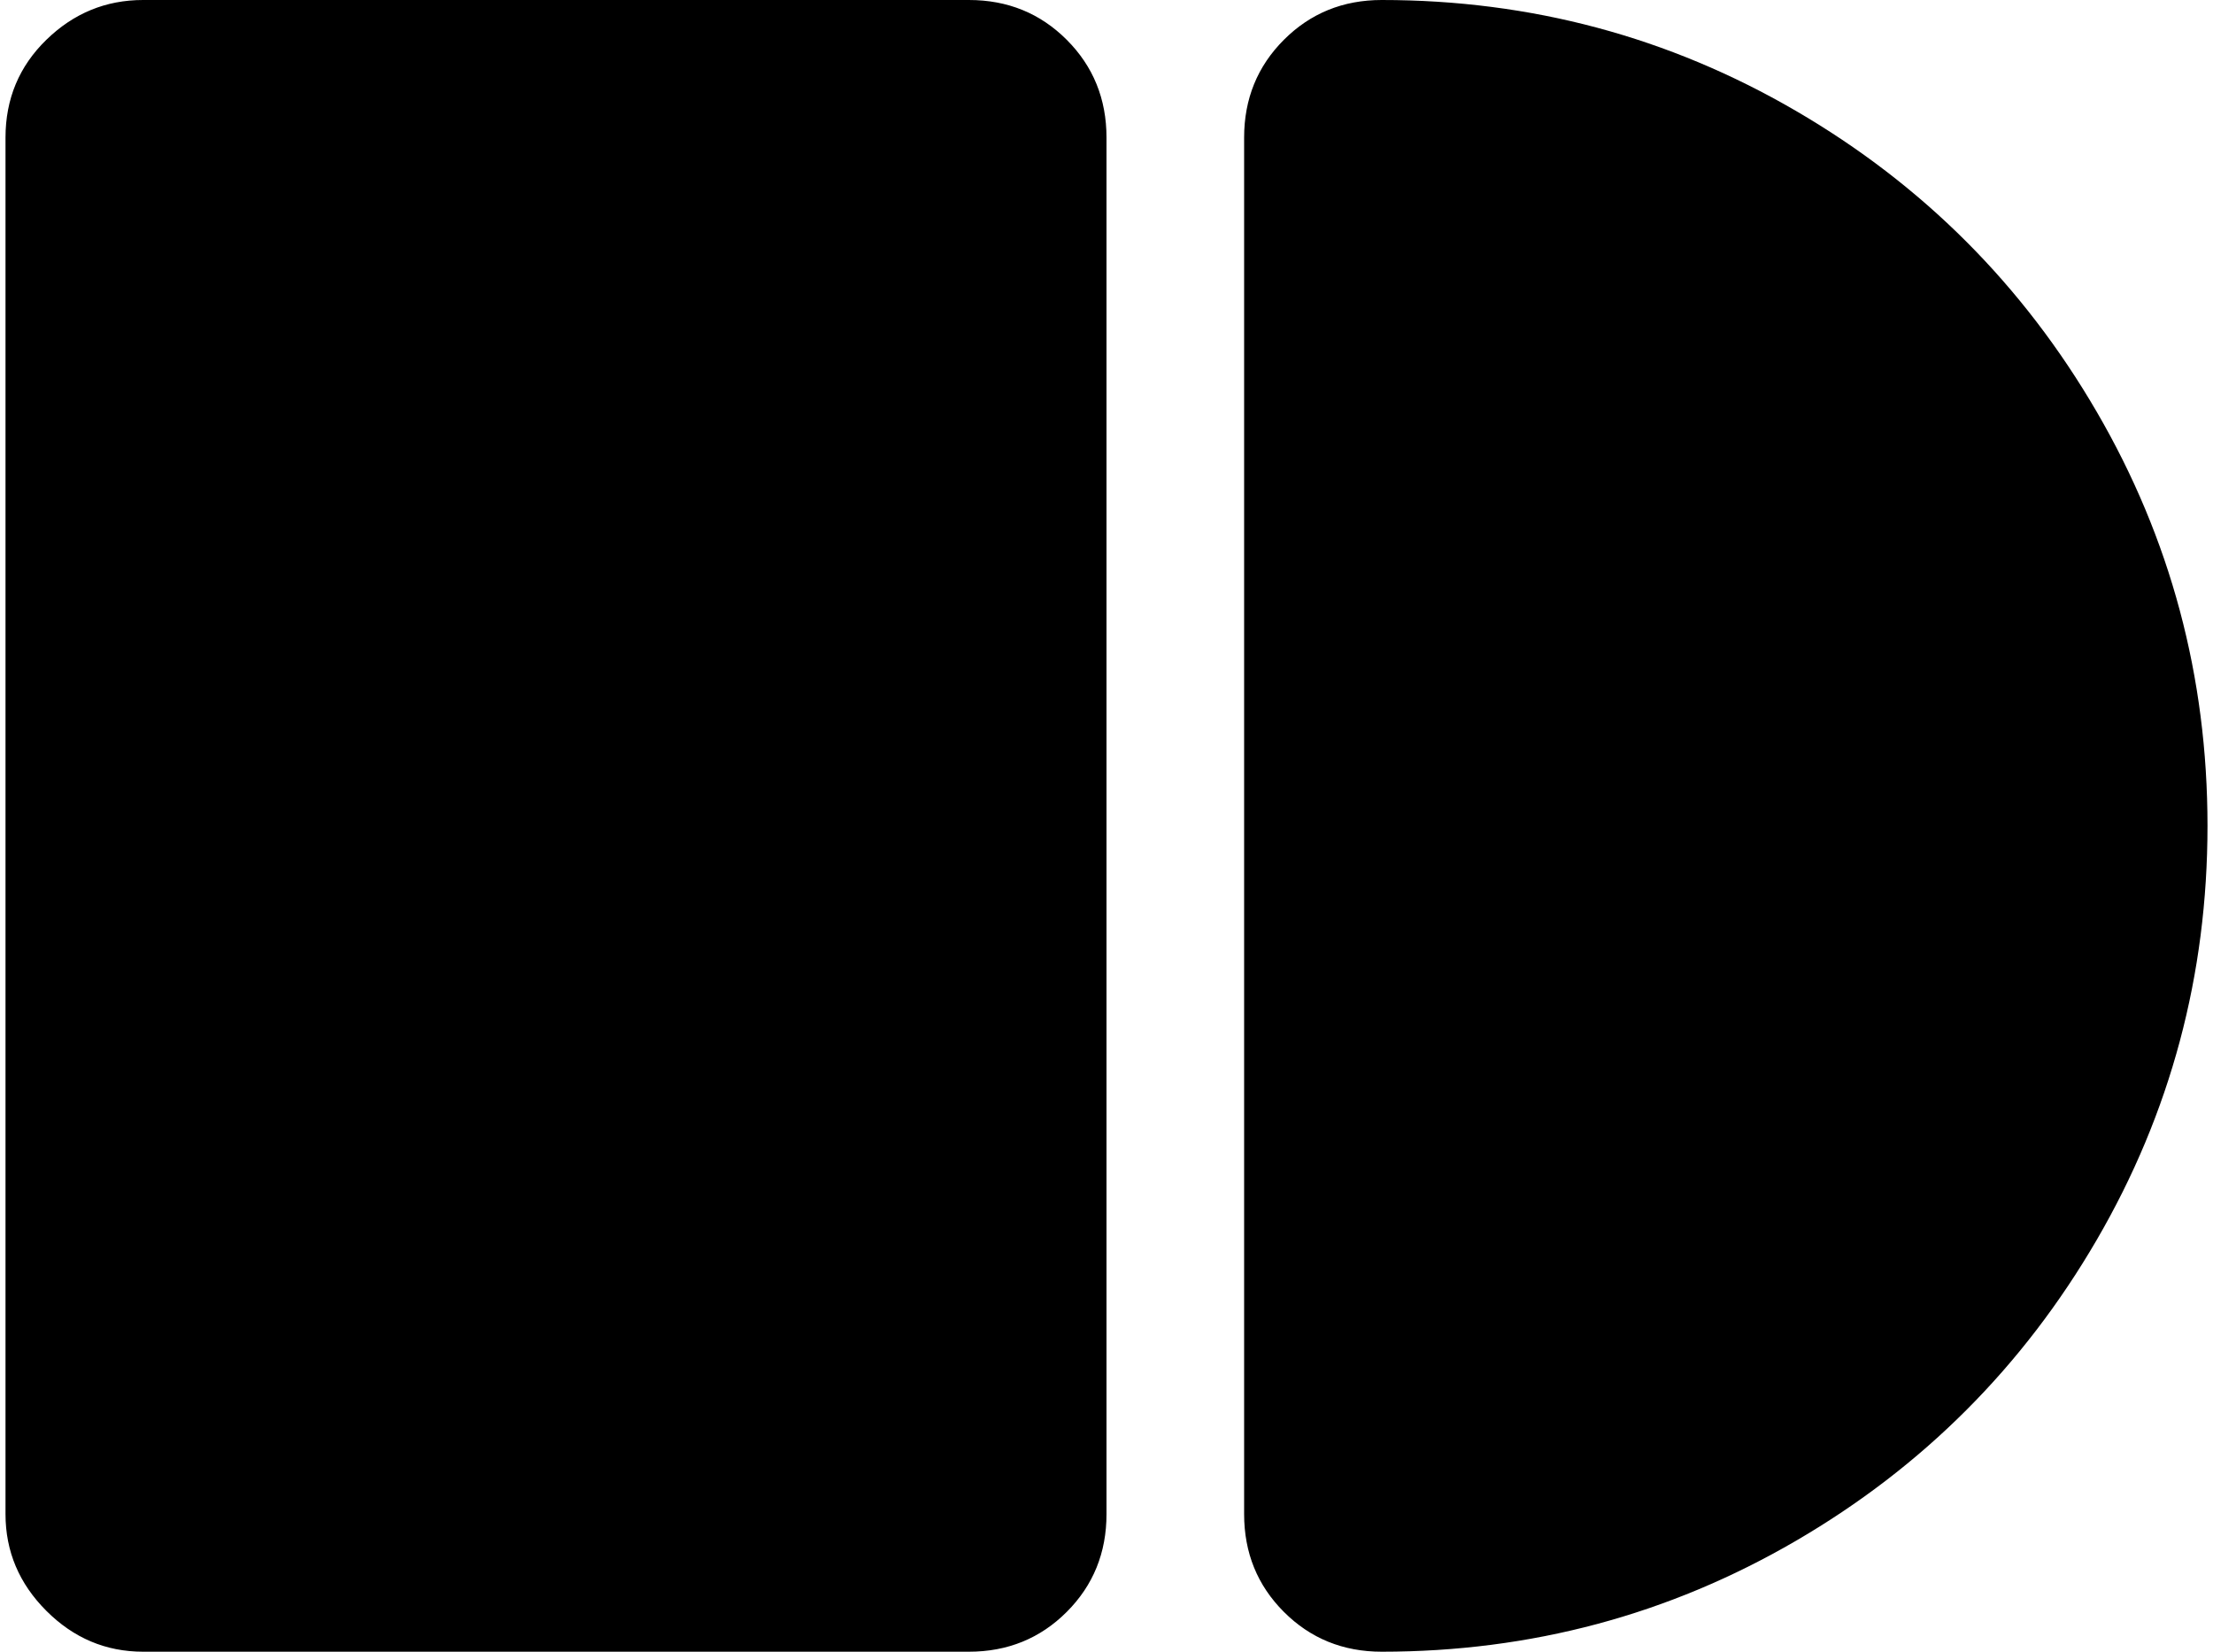 <svg xmlns="http://www.w3.org/2000/svg" width="1.34em" height="1em" viewBox="0 0 1025 768"><path fill="currentColor" d="M640.5 768q-27 0-45.5-18.5T576.5 704V64q0-27 18.5-45.5T640.5 0q104 0 192.5 51.5t140 140t51.5 192.5T973 576.5t-140 140T640.5 768m-192 0h-384q-26 0-45-19t-19-45V64q0-27 19-45.5T64.5 0h384q27 0 45.5 18.5T512.5 64v640q0 27-18.5 45.5T448.5 768"/></svg>